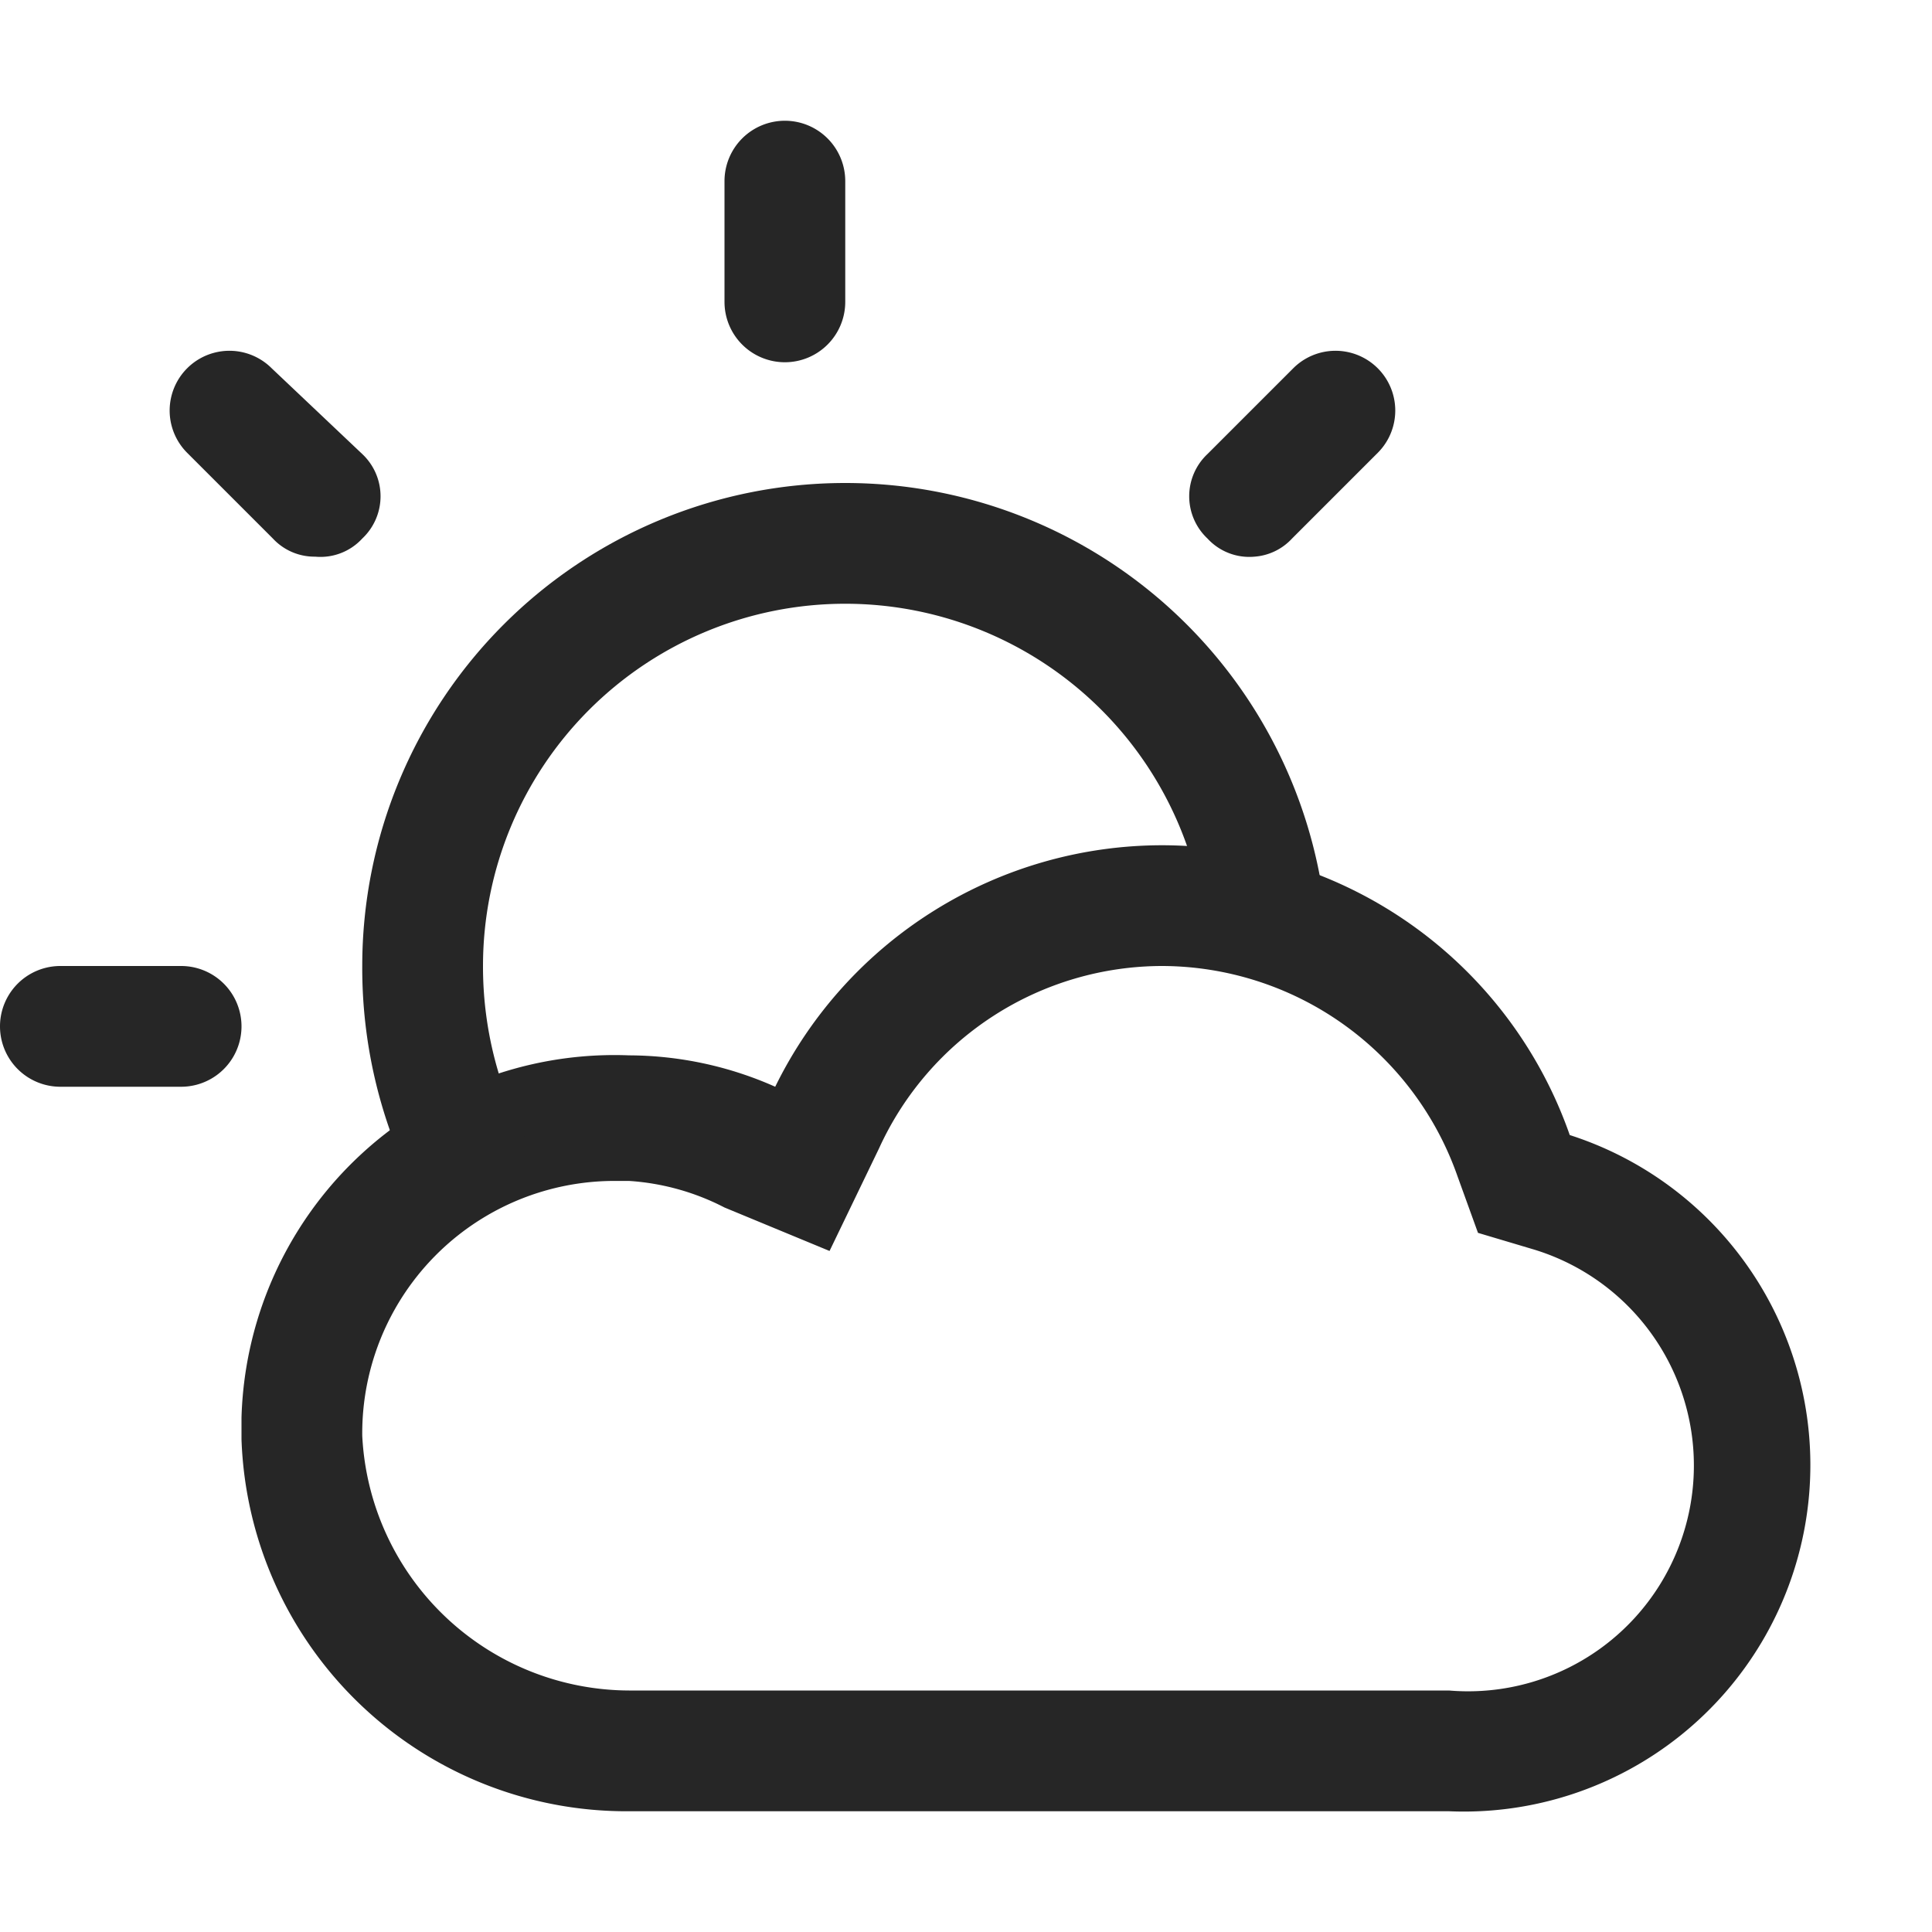 <svg id="图层_1" data-name="图层 1" xmlns="http://www.w3.org/2000/svg" viewBox="0 0 16 16"><defs><style>.cls-1{fill:#262626;}</style></defs><g id="w"><path class="cls-1" d="M9.63,8a2.6,2.6,0,0,1,2.44,1.74l.17.47.47.14A1.87,1.87,0,0,1,12,14H5.21A2.22,2.22,0,0,1,3,11.89,2.09,2.09,0,0,1,5.07,9.78h.14A2,2,0,0,1,6,10l.87.36.41-.85A2.58,2.58,0,0,1,9.63,8m0-1A3.57,3.57,0,0,0,6.42,9a3,3,0,0,0-1.21-.26,3.09,3.09,0,0,0-3.21,3v.18A3.19,3.19,0,0,0,5.21,15H12a2.87,2.87,0,0,0,1-5.6A3.58,3.58,0,0,0,9.63,7Z"/><path class="cls-1" d="M6.5,3A.5.5,0,0,1,6,2.5v-1a.5.5,0,0,1,1,0v1A.5.5,0,0,1,6.5,3Z"/><path class="cls-1" d="M10.39,4.61A.47.47,0,0,1,10,4.46a.48.48,0,0,1,0-.7l.71-.71a.49.49,0,0,1,.7.7l-.71.71A.47.47,0,0,1,10.39,4.61Z"/><path class="cls-1" d="M2.61,4.61a.47.47,0,0,1-.35-.15l-.71-.71a.49.49,0,0,1,.7-.7L3,3.76a.48.48,0,0,1,0,.7A.47.47,0,0,1,2.61,4.61Z"/><path class="cls-1" d="M1.5,9H.5a.5.5,0,0,1,0-1h1a.5.5,0,0,1,0,1Z"/><path class="cls-1" d="M3.57,10.09A4.05,4.05,0,0,1,3,8a4,4,0,0,1,8,0H10A3,3,0,0,0,4,8a3.06,3.06,0,0,0,.43,1.57Z"/></g></svg>